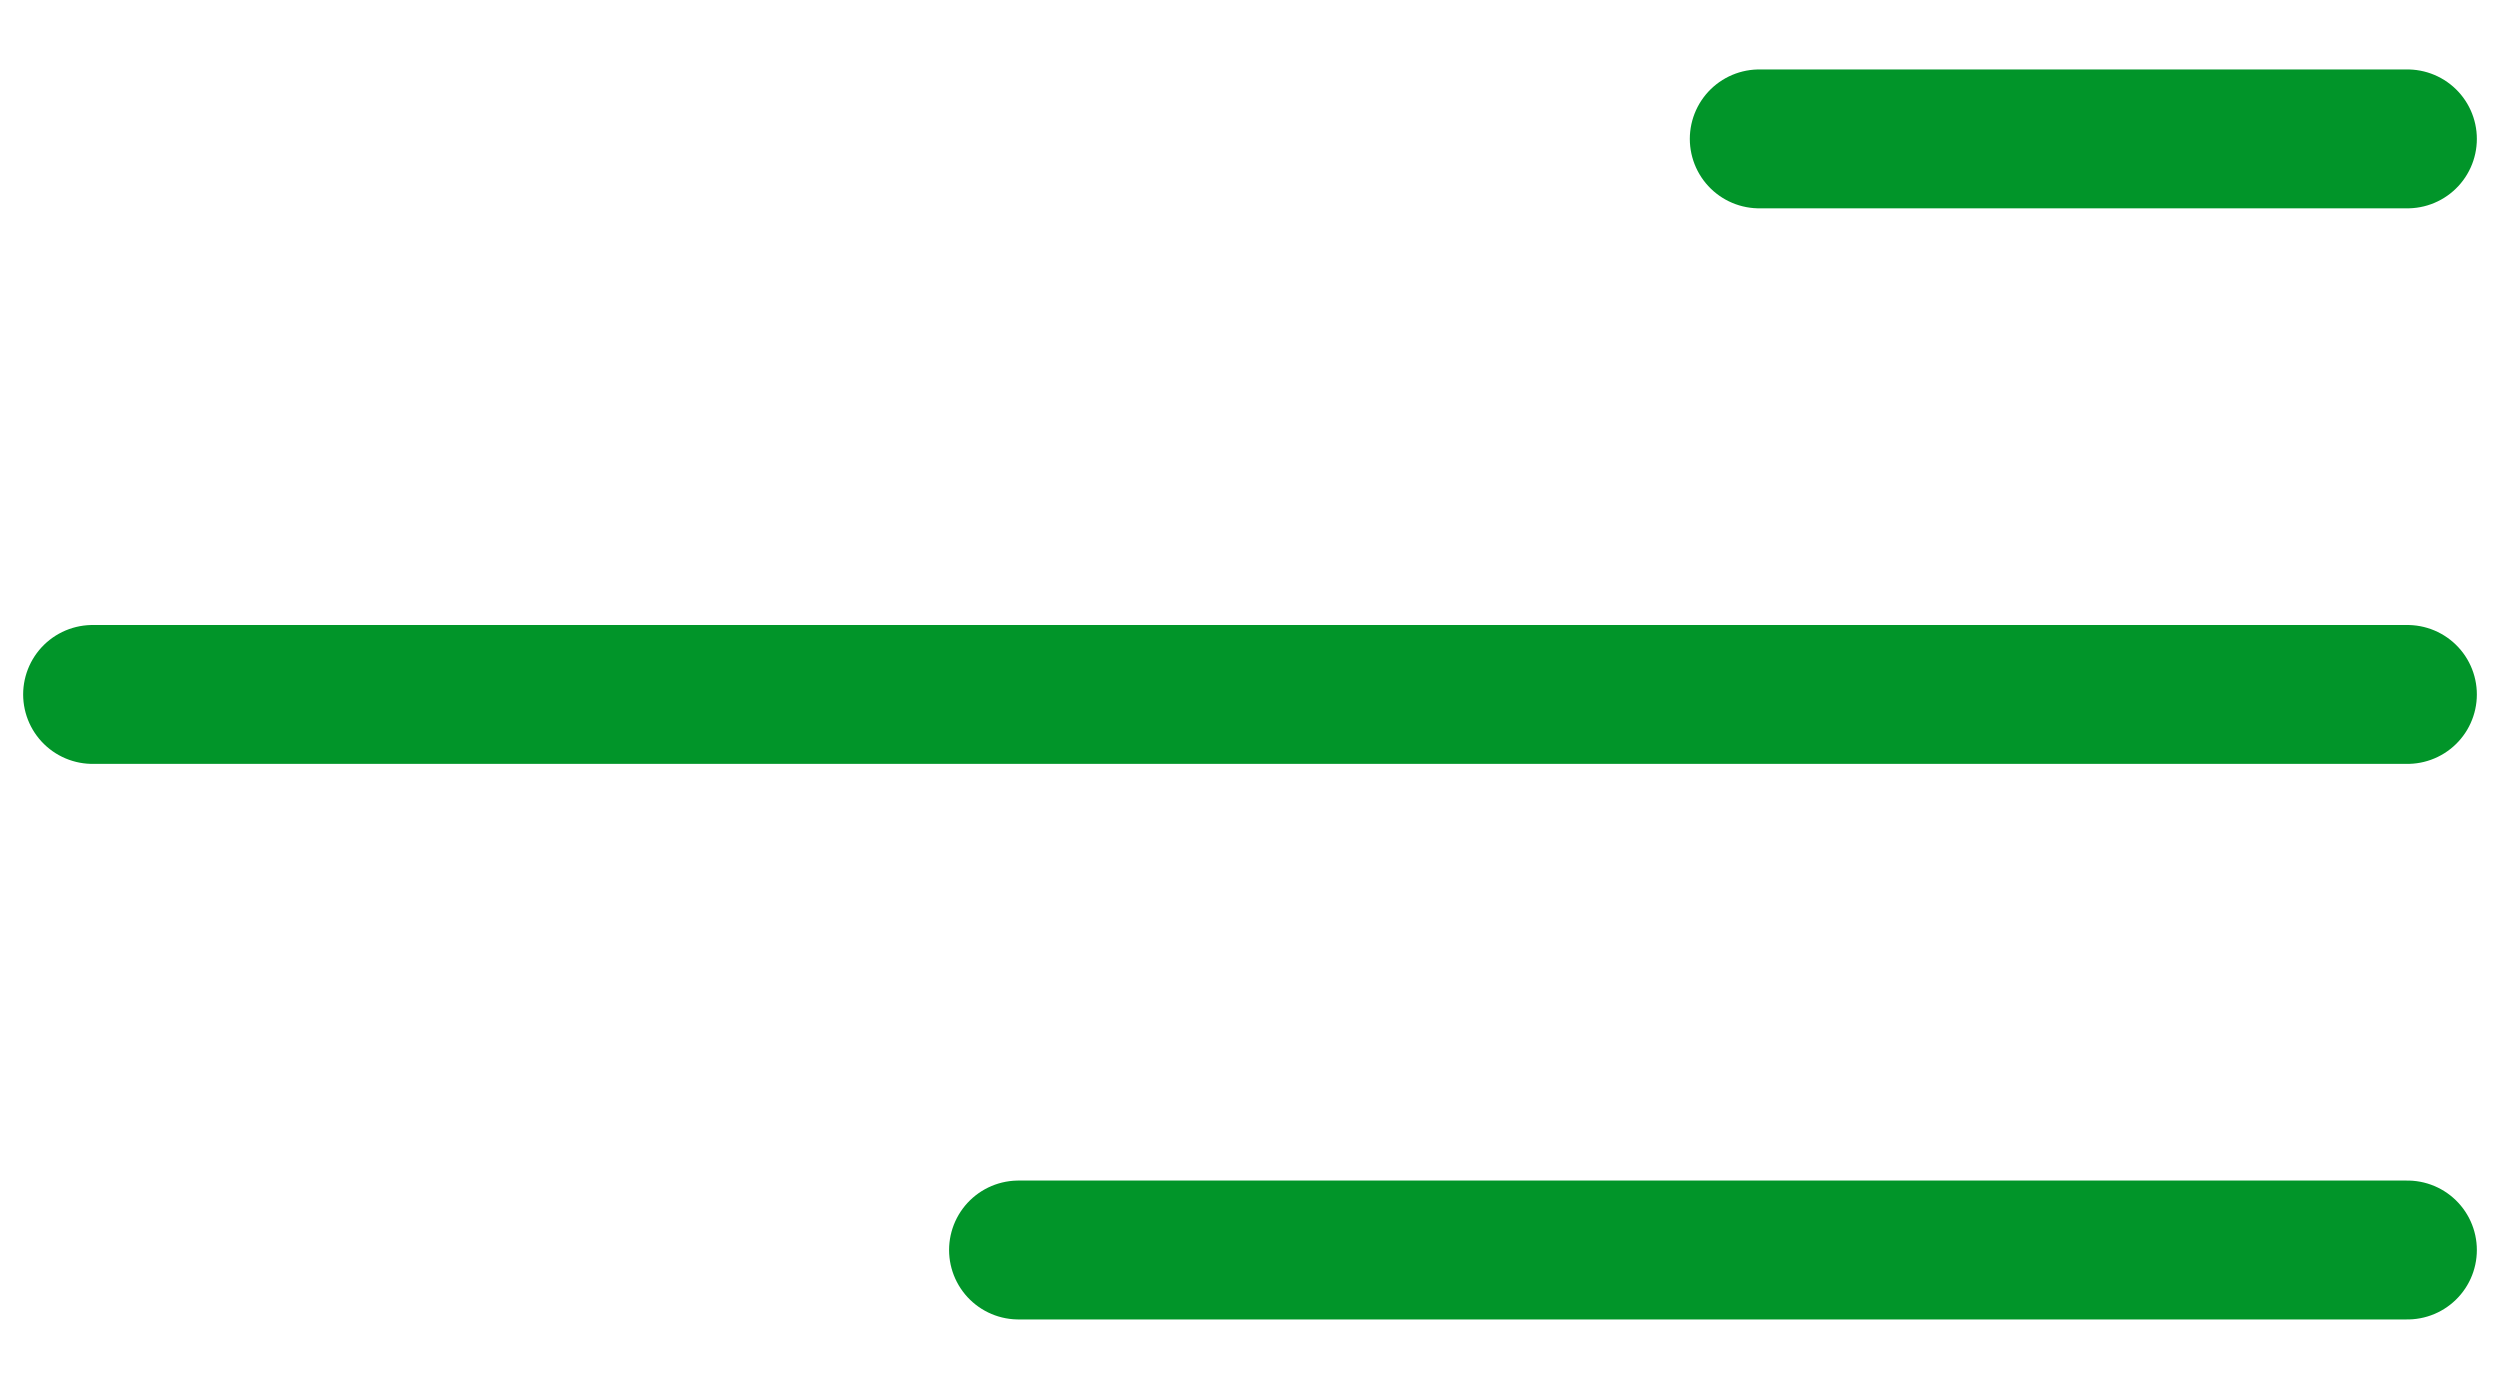 <svg width="27" height="15" viewBox="0 0 27 15" fill="none" xmlns="http://www.w3.org/2000/svg">
<path d="M11 13.5L26 13.5" stroke="#019529" stroke-width="1.5" stroke-linecap="round"/>
<path d="M1 7.5L26 7.5" stroke="#019529" stroke-width="1.5" stroke-linecap="round"/>
<path d="M19 1.5L26 1.5" stroke="#019529" stroke-width="1.5" stroke-linecap="round"/>
</svg>
